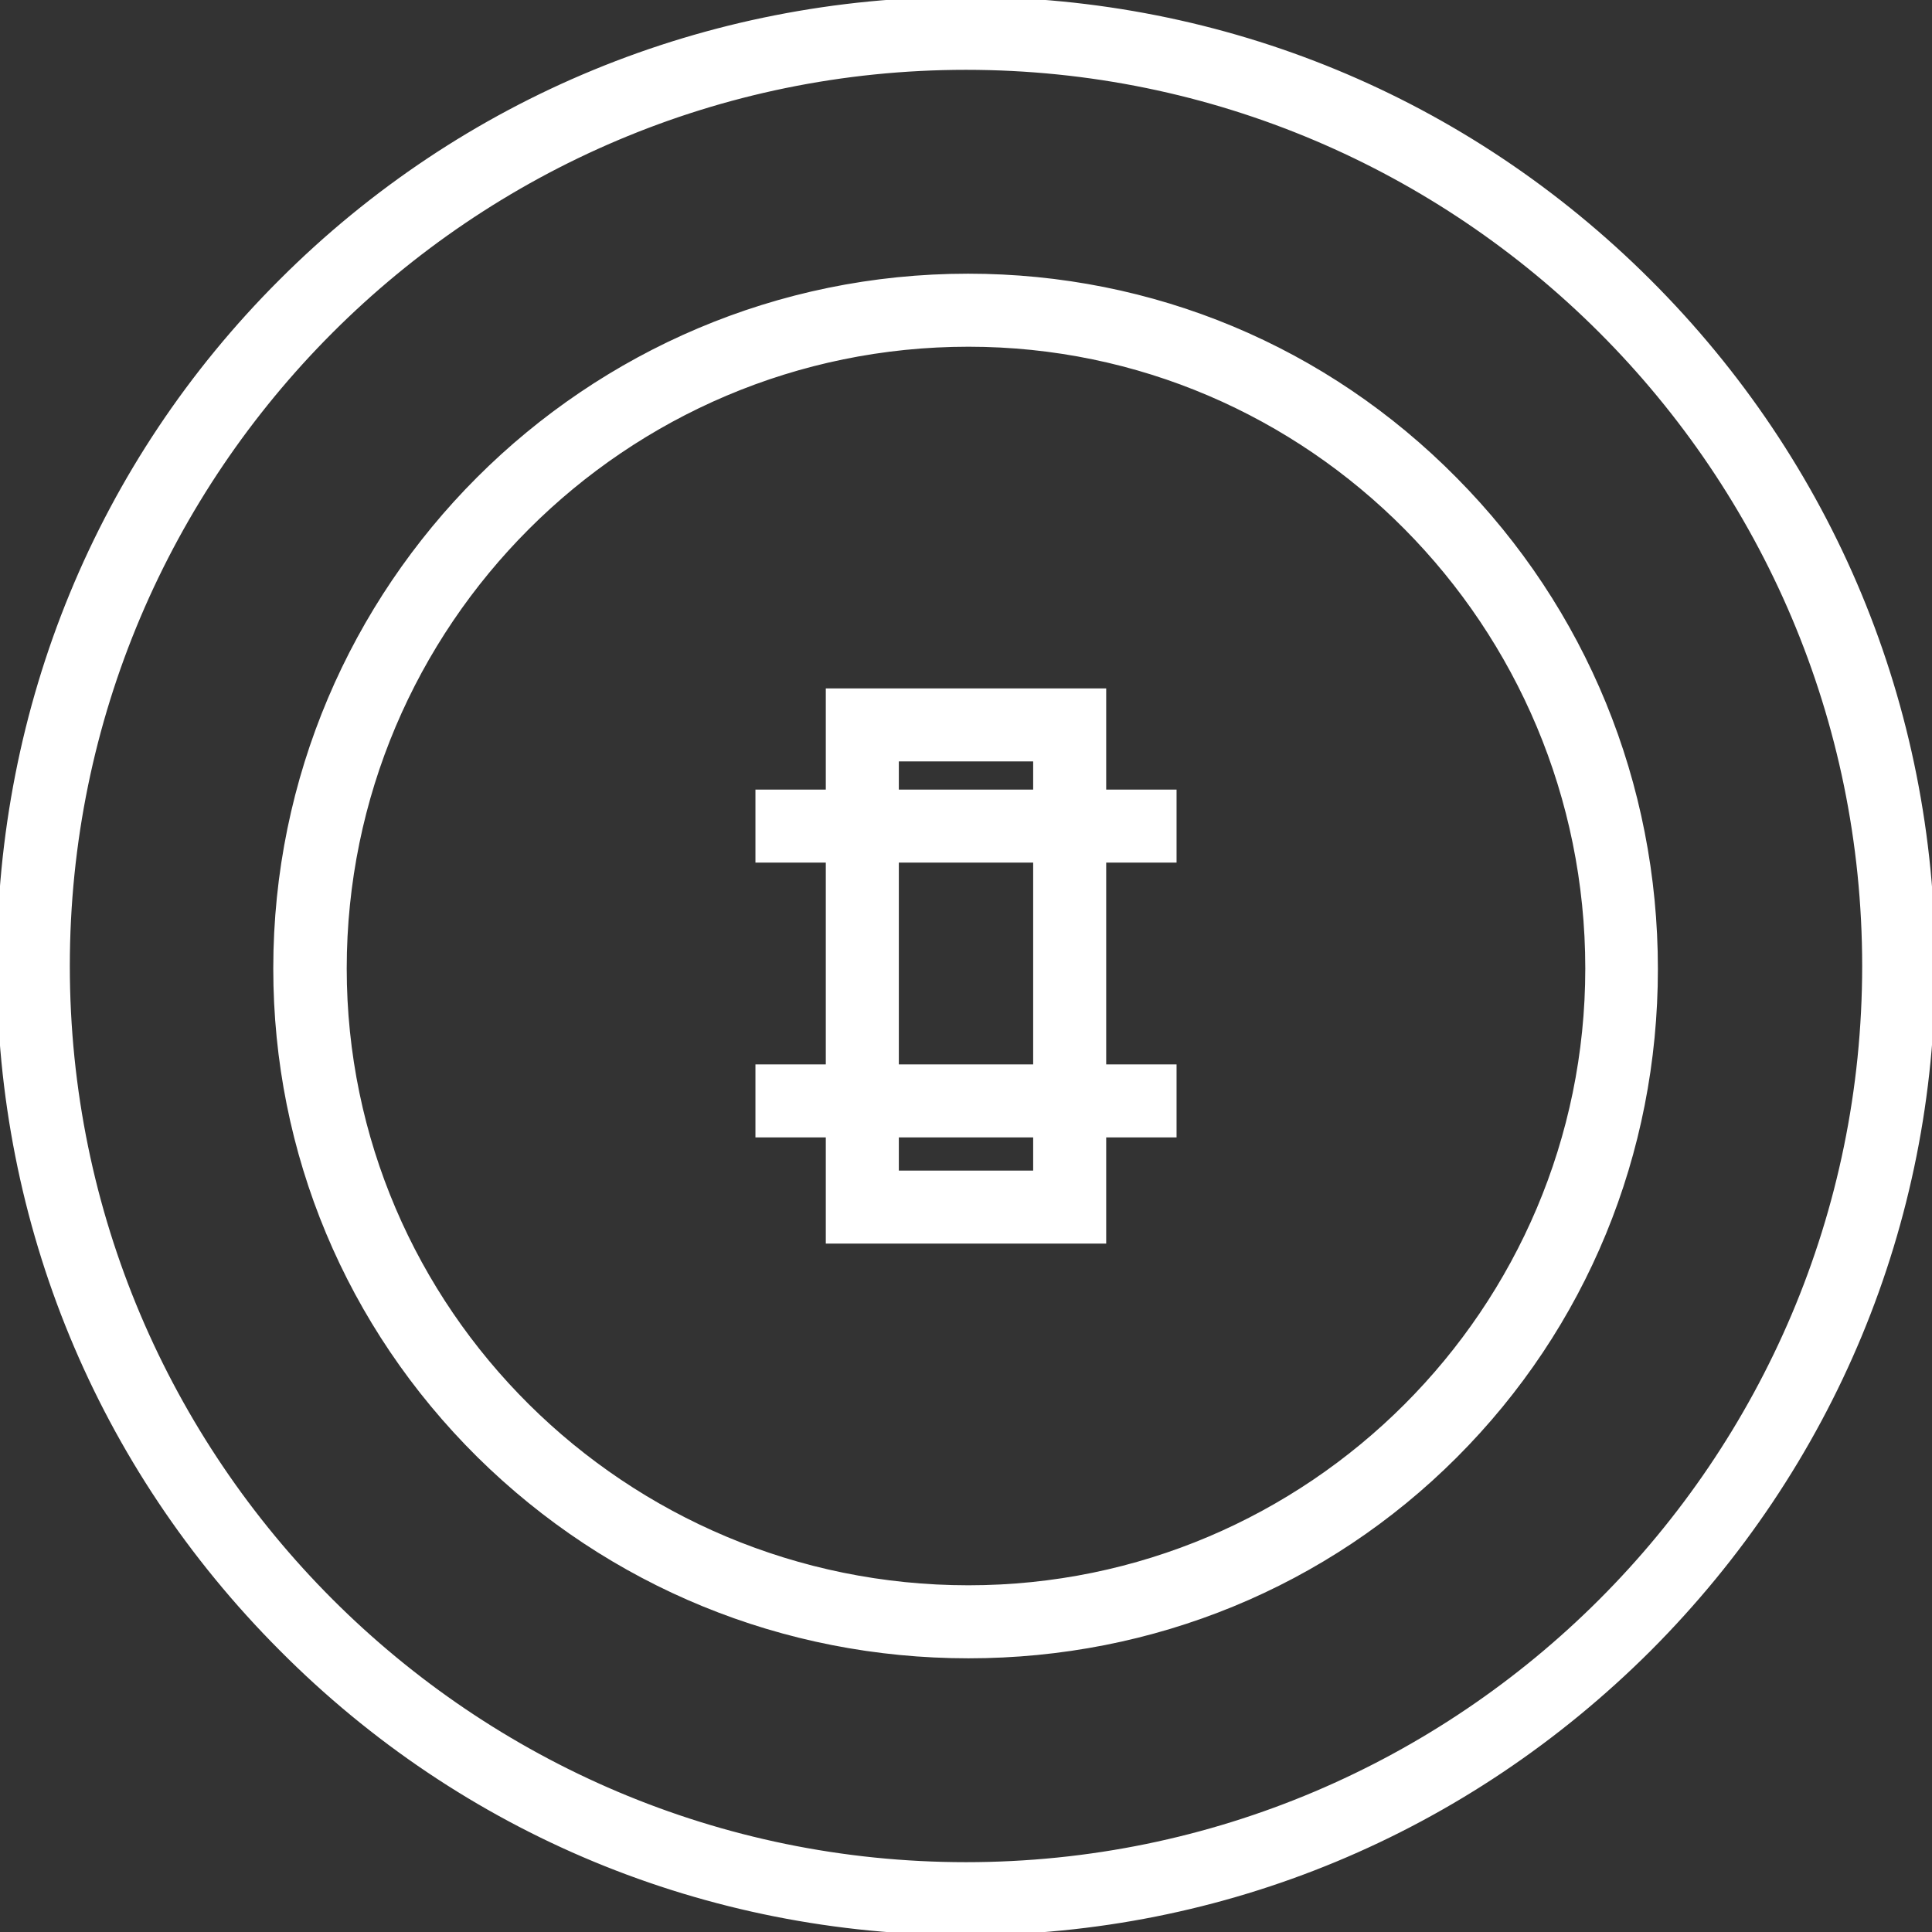 <!DOCTYPE svg PUBLIC "-//W3C//DTD SVG 1.1//EN" "http://www.w3.org/Graphics/SVG/1.1/DTD/svg11.dtd">
<!-- Uploaded to: SVG Repo, www.svgrepo.com, Transformed by: SVG Repo Mixer Tools -->
<svg fill="#ffffff" height="800px" width="800px" version="1.1" id="Layer_1" xmlns="http://www.w3.org/2000/svg" xmlns:xlink="http://www.w3.org/1999/xlink" viewBox="0 0 301.6 301.6" xml:space="preserve" stroke="#ffffff">
<rect x="0" y="0" width="301.6" height="301.6" fill="#333333" stroke="none"/>
<g id="SVGRepo_bgCarrier" stroke-width="0"/>
<g id="SVGRepo_tracerCarrier" stroke-linecap="round" stroke-linejoin="round"/>
<g id="SVGRepo_iconCarrier"> <g> <g> <g> <path d="M257.27,44.005C228.8,15.6,191.035,0,150.8,0C110.305,0,72.345,15.665,44.005,44.005C15.6,72.345,0,110.305,0,150.8 c0,40.235,15.6,78,44.005,106.47C72.41,285.87,110.37,301.6,150.8,301.6c40.105,0,77.935-15.73,106.535-44.265 c28.535-28.6,44.265-66.43,44.265-106.535C301.6,110.37,285.805,72.475,257.27,44.005z M150.8,291.2 c-77.415,0-140.4-62.985-140.4-140.4S73.385,10.4,150.8,10.4s140.4,62.985,140.4,140.4S228.215,291.2,150.8,291.2z"/> <path d="M227.045,74.945c-20.215-20.475-47.19-31.72-75.92-31.72C91.585,43.225,43.16,91.65,43.16,151.19 c0,28.73,11.31,55.705,31.72,75.92c20.41,20.15,47.515,31.265,76.31,31.265c28.795,0,55.77-11.115,75.855-31.2 c20.15-20.15,31.265-47.125,31.265-75.92C258.31,122.395,247.195,95.29,227.045,74.945z M151.19,247.975 c-53.82,0-97.565-43.42-97.565-96.785c0-53.82,43.745-97.565,97.565-97.565c53.365,0,96.785,43.745,96.785,97.565 C247.975,204.555,204.555,247.975,151.19,247.975z"/> <path d="M172.185,107.965h-42.77v15.795H118.43v10.4h10.985v32.5H118.43v10.4h10.985v16.575h42.77V177.06h10.985v-10.4h-10.985 v-32.5h10.985v-10.4h-10.985V107.965z M161.785,183.235h-21.97v-6.175h21.97V183.235z M161.785,166.66h-21.97v-32.5h21.97V166.66 z M161.785,123.76h-21.97v-5.395h21.97V123.76z"/> </g> </g> </g> </g>
</svg>